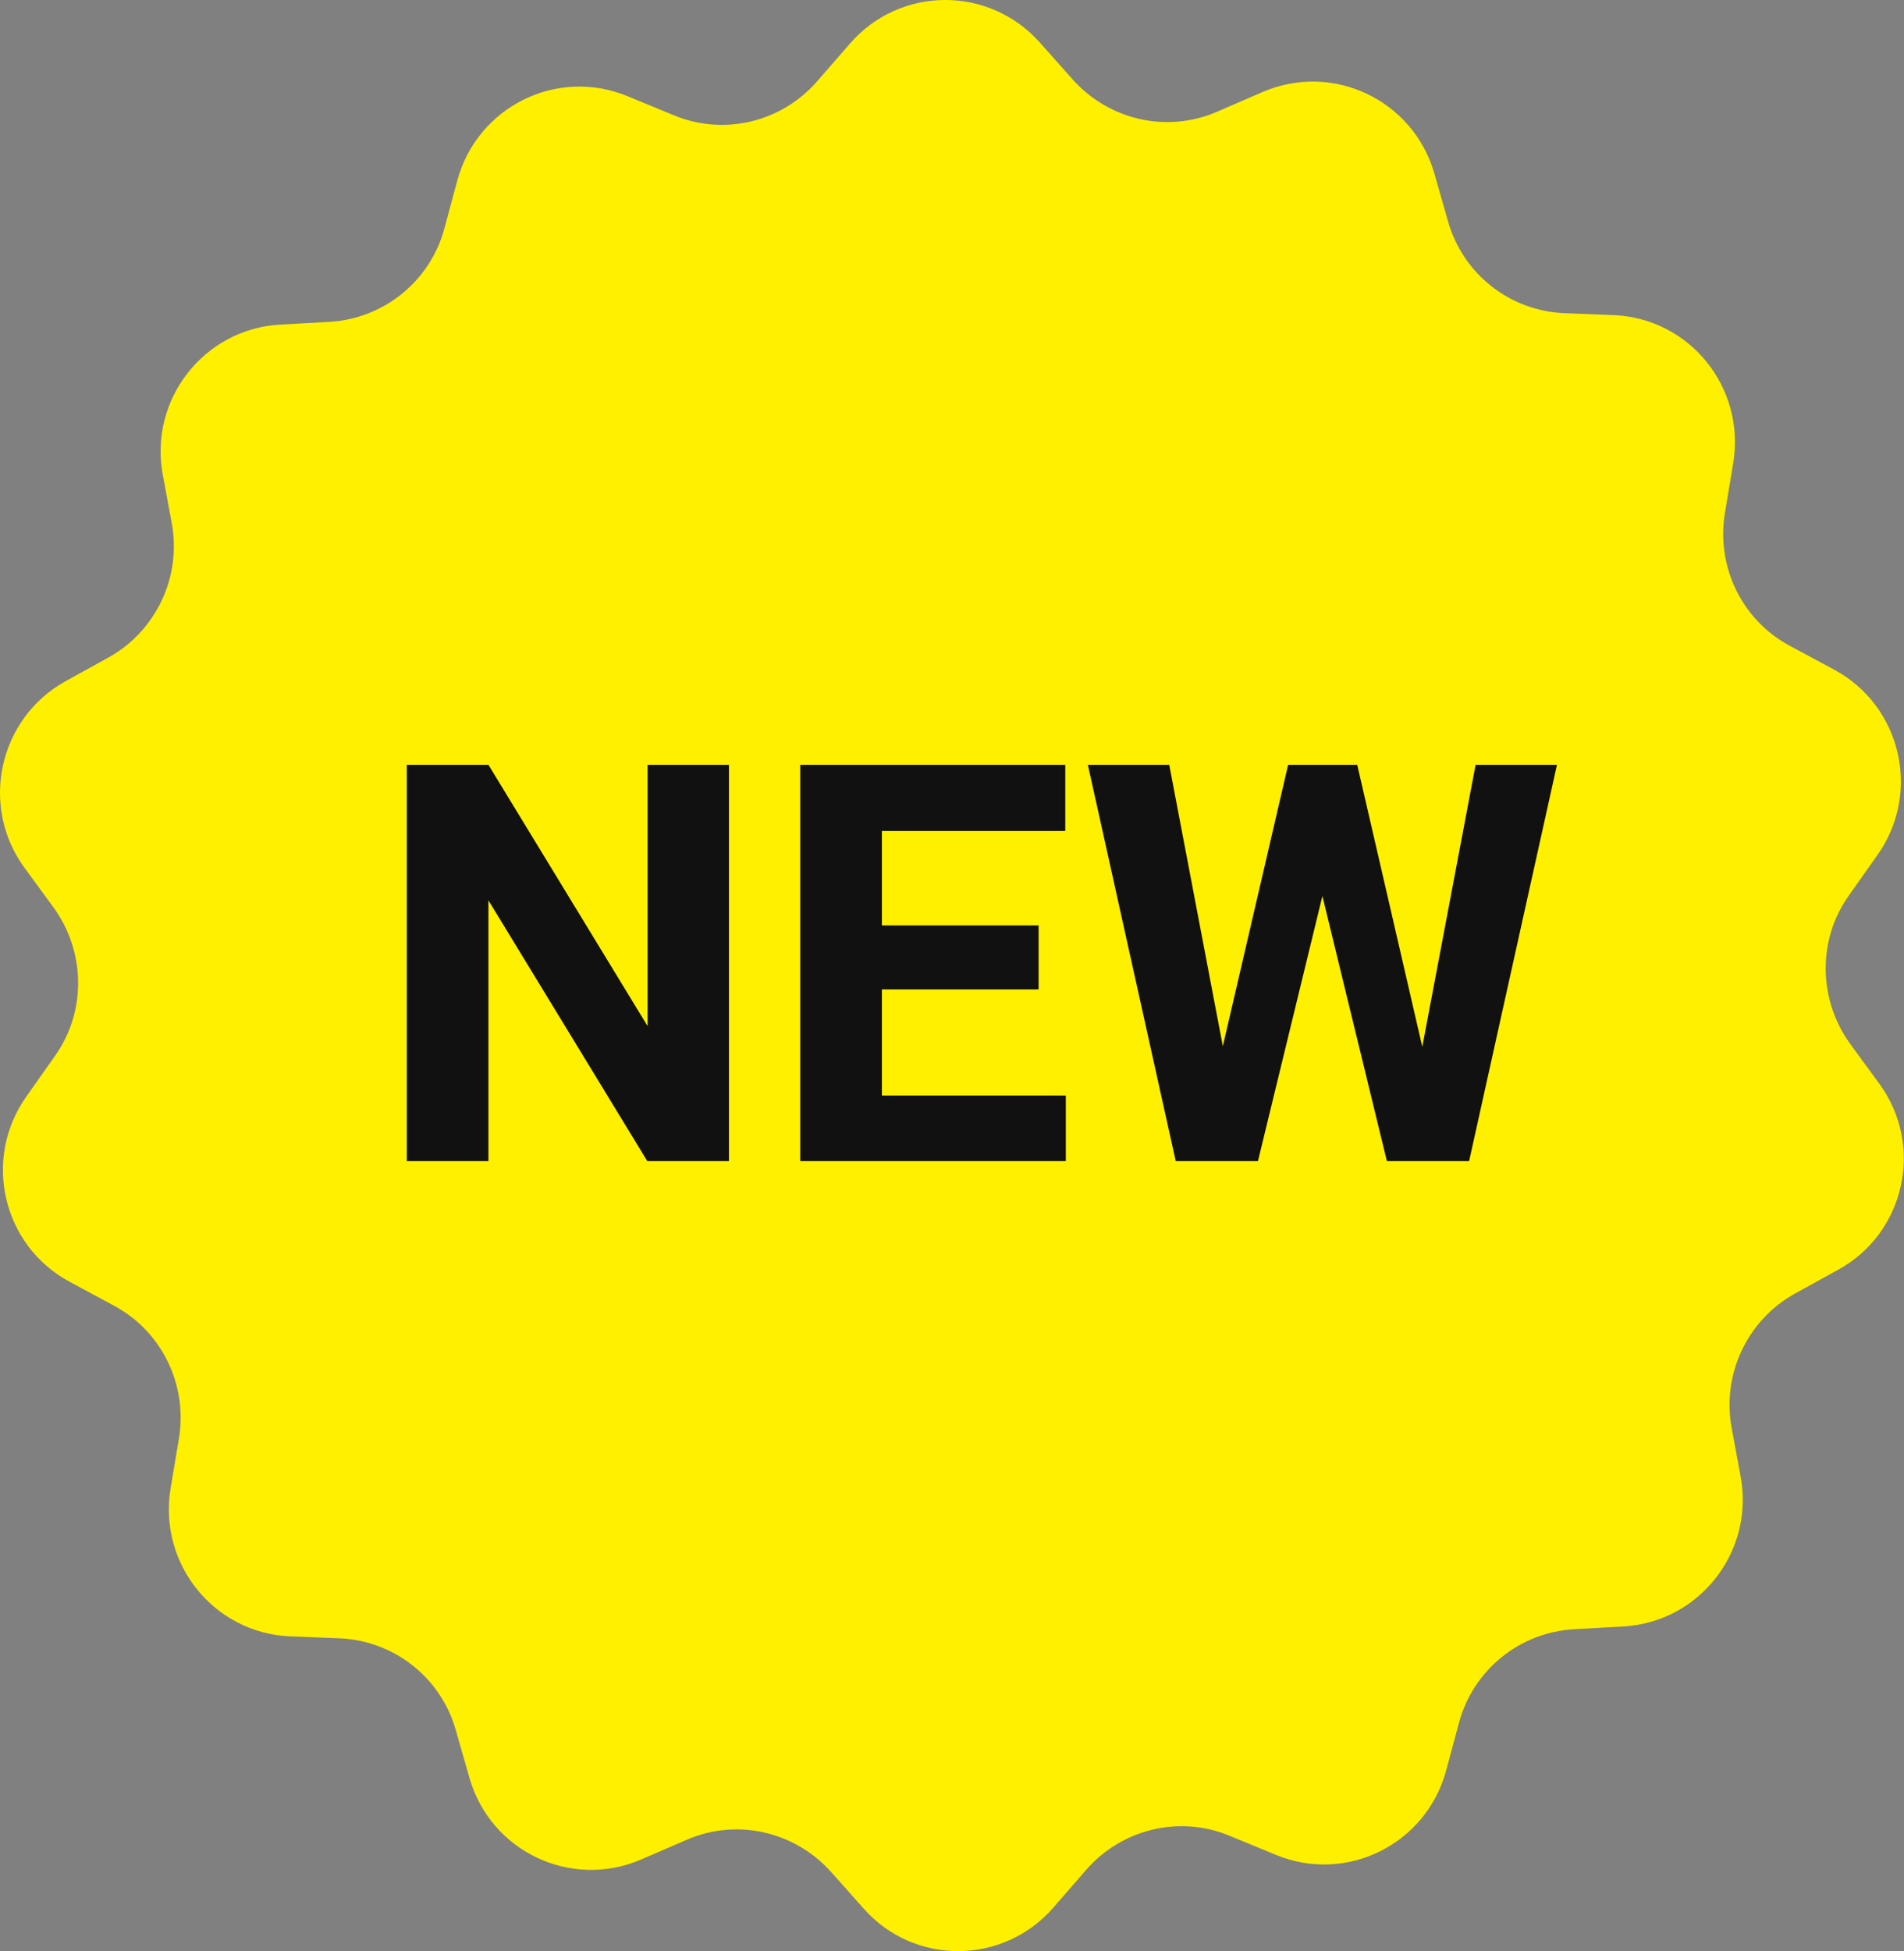 <svg width="41" height="42" viewBox="0 0 41 42" fill="none" xmlns="http://www.w3.org/2000/svg">
<rect x="0" y="0" width="41" height="42" fill="#808080" stroke="none"/>
<path d="M40.473 23.336L39.838 22.468C39.152 21.516 39.135 20.231 39.812 19.279L40.431 18.403C41.379 17.059 40.939 15.188 39.491 14.414L38.542 13.903C37.509 13.351 36.95 12.194 37.145 11.037L37.322 9.974C37.593 8.349 36.391 6.852 34.748 6.784L33.681 6.742C32.512 6.691 31.504 5.9 31.182 4.768L30.886 3.731C30.428 2.149 28.701 1.332 27.193 1.979L26.211 2.404C25.135 2.872 23.89 2.591 23.102 1.715L22.391 0.915C21.29 -0.318 19.376 -0.301 18.3 0.941L17.597 1.749C16.827 2.634 15.582 2.931 14.506 2.48L13.515 2.072C11.999 1.443 10.28 2.293 9.848 3.884L9.568 4.922C9.264 6.053 8.264 6.861 7.095 6.929L6.028 6.988C4.394 7.082 3.208 8.596 3.504 10.212L3.699 11.267C3.911 12.423 3.36 13.58 2.344 14.15L1.404 14.669C-0.027 15.468 -0.442 17.348 0.523 18.675L1.158 19.542C1.844 20.495 1.861 21.779 1.184 22.732L0.566 23.608C-0.383 24.952 0.057 26.823 1.506 27.597L2.454 28.108C3.487 28.66 4.046 29.817 3.852 30.974L3.674 32.037C3.403 33.661 4.605 35.158 6.248 35.227L7.316 35.269C8.484 35.32 9.492 36.111 9.814 37.242L10.111 38.28C10.568 39.862 12.296 40.678 13.803 40.032L14.786 39.607C15.861 39.139 17.106 39.42 17.894 40.296L18.605 41.095C19.698 42.32 21.612 42.303 22.687 41.061L23.39 40.253C24.161 39.369 25.406 39.071 26.482 39.522L27.473 39.93C28.989 40.559 30.708 39.709 31.14 38.118L31.419 37.081C31.724 35.95 32.724 35.142 33.892 35.073L34.959 35.014C36.594 34.92 37.78 33.406 37.483 31.79L37.288 30.736C37.077 29.579 37.627 28.422 38.644 27.852L39.584 27.334C41.023 26.543 41.438 24.663 40.473 23.336Z" fill="#FFF000"/>
<path d="M15.697 24.996H13.939L10.518 19.383V24.996H8.76V16.465H10.518L13.945 22.09V16.465H15.697V24.996ZM22.365 21.299H18.99V23.584H22.951V24.996H17.232V16.465H22.939V17.889H18.99V19.922H22.365V21.299ZM30.627 22.535L31.775 16.465H33.527L31.635 24.996H29.865L28.476 19.289L27.088 24.996H25.318L23.426 16.465H25.178L26.332 22.523L27.738 16.465H29.226L30.627 22.535Z" fill="#111111"/>
</svg>
